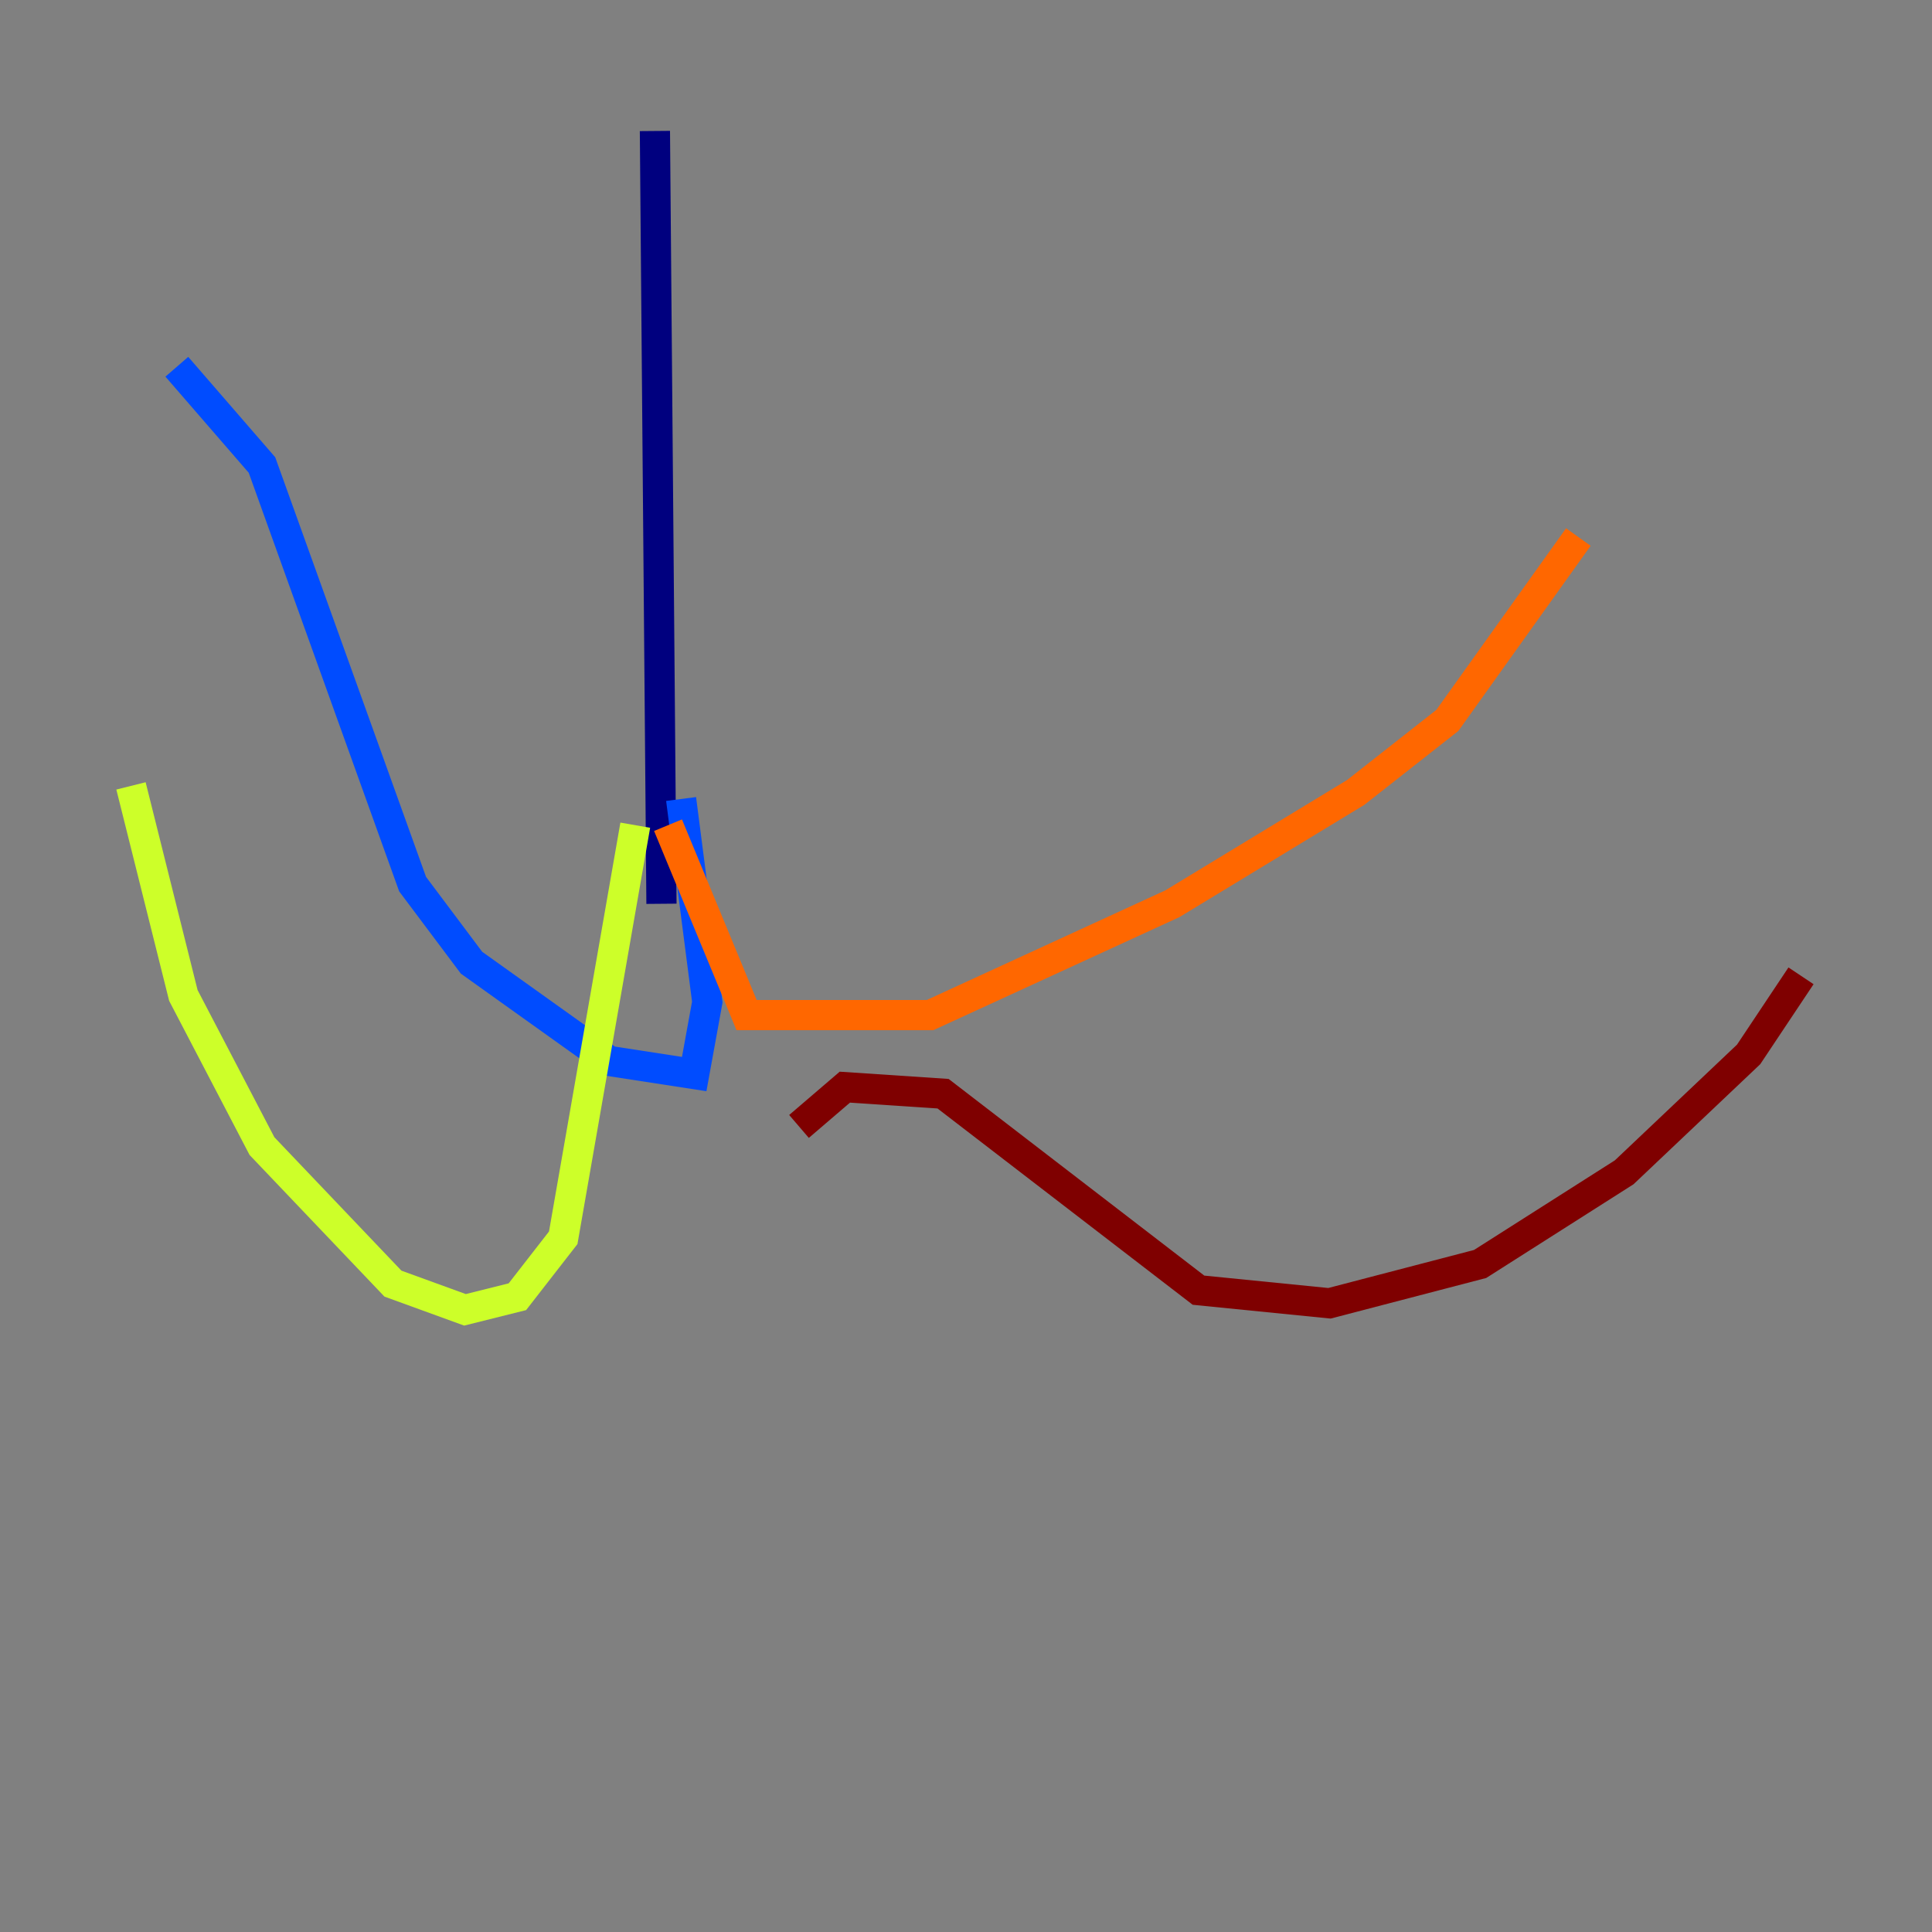 <?xml version="1.0" encoding="utf-8" ?>
<svg baseProfile="tiny" height="128" version="1.2" viewBox="0,0,128,128" width="128" xmlns="http://www.w3.org/2000/svg" xmlns:ev="http://www.w3.org/2001/xml-events" xmlns:xlink="http://www.w3.org/1999/xlink"><rect x="0" y="0" width="128" height="128" fill="#808080" stroke="none"/><defs /><polyline fill="none" points="43.39,8.678 43.824,59.878" stroke="#00007f" stroke-width="2" /><polyline fill="none" points="45.125,52.936 46.861,66.386 45.993,71.159 40.352,70.291 31.241,63.783 27.336,58.576 17.356,30.807 11.715,24.298" stroke="#004cff" stroke-width="2" /><polyline fill="none" points="27.77,77.234 27.77,77.234" stroke="#29ffcd" stroke-width="2" /><polyline fill="none" points="42.088,54.671 37.315,82.007 34.278,85.912 30.807,86.78 26.034,85.044 17.356,75.932 12.149,65.953 8.678,52.068" stroke="#cdff29" stroke-width="2" /><polyline fill="none" points="44.258,54.671 49.464,67.254 61.614,67.254 77.668,59.878 89.817,52.502 95.891,47.729 104.57,35.58" stroke="#ff6700" stroke-width="2" /><polyline fill="none" points="52.936,74.63 55.973,72.027 62.481,72.461 79.403,85.478 88.081,86.346 98.061,83.742 107.607,77.668 115.851,69.858 119.322,64.651" stroke="#7f0000" stroke-width="2" /></svg>
